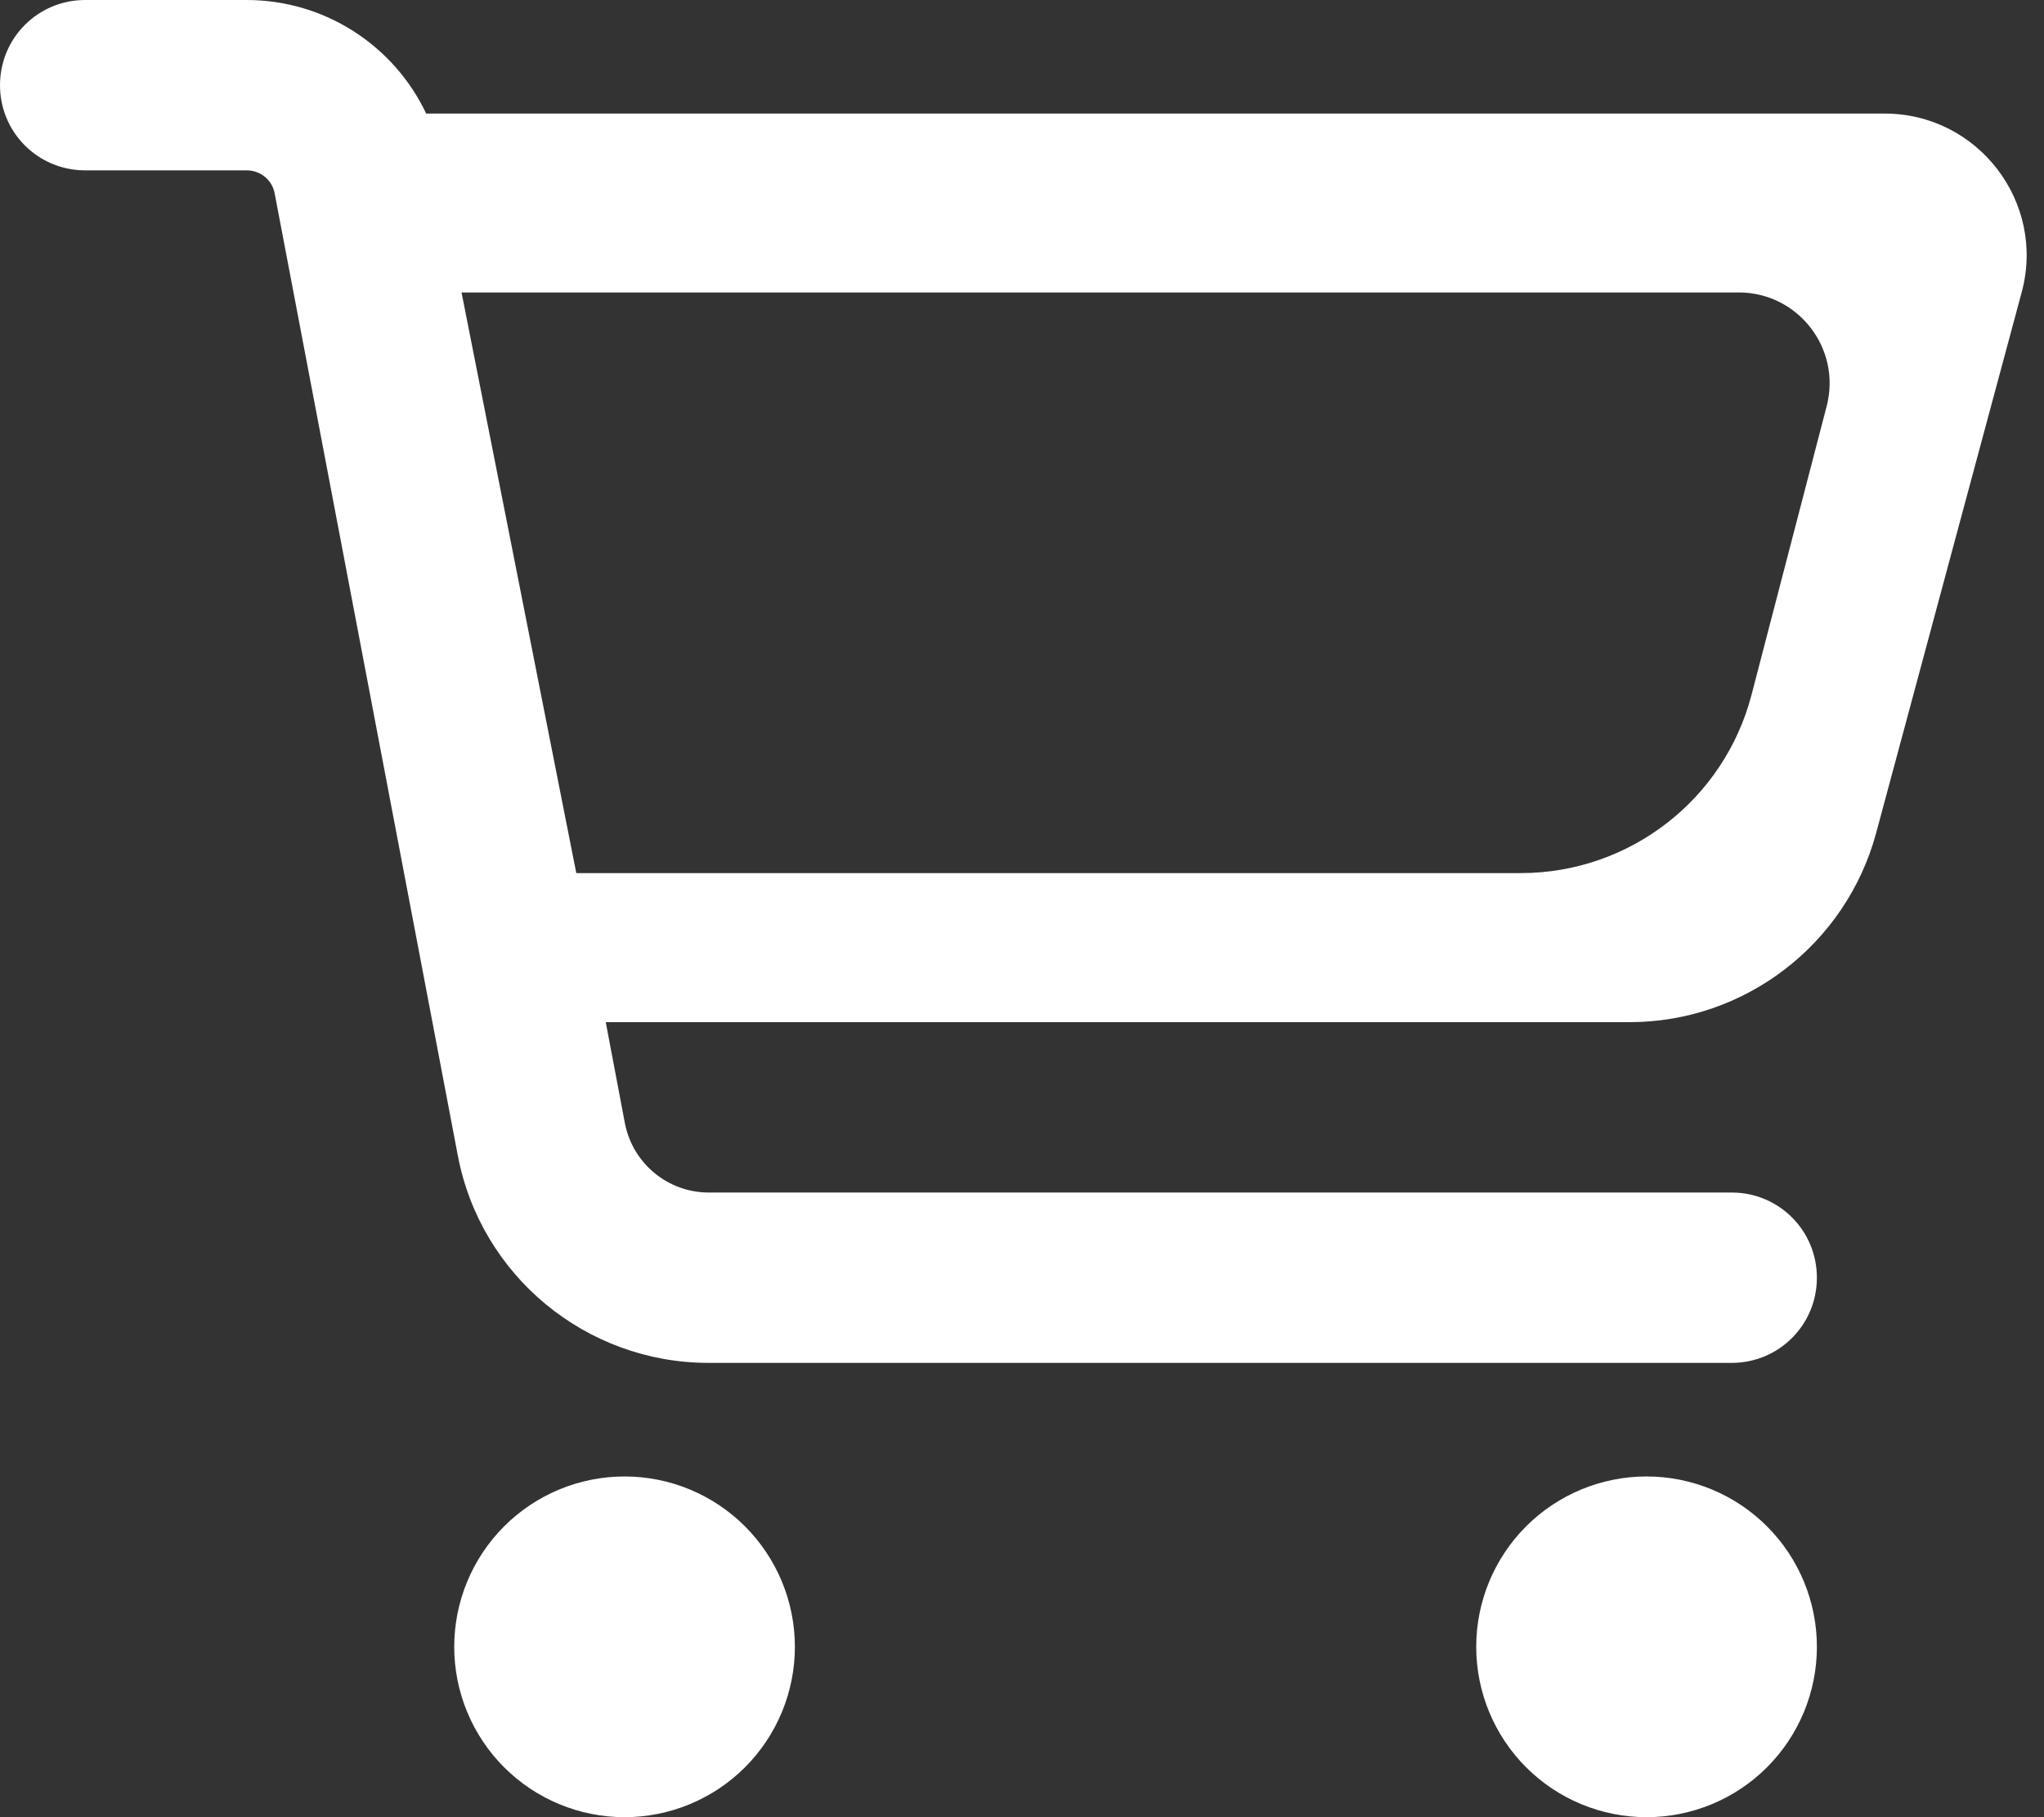 <svg width="180" height="160" viewBox="0 0 180 160" fill="none" xmlns="http://www.w3.org/2000/svg">
<rect x="0" y="0" width="180" height="160" fill="#333333" stroke="none"/>
<path fill-rule="evenodd" clip-rule="evenodd" d="M7.5 0C3.344 0 0 3.344 0 7.5C0 11.656 3.344 15 7.5 15H21.719C22.938 15 23.969 15.844 24.188 17.031L40.312 101.719C42.312 112.313 51.594 120 62.406 120H152.5C156.656 120 160 116.656 160 112.5C160 108.344 156.656 105 152.5 105H62.406C58.812 105 55.719 102.438 55.031 98.906L53.344 90H143.5C153.656 90 162.563 83.156 165.219 73.344L178.031 25.75C180.188 17.812 174.187 10 165.969 10H37.531C34.688 4 28.594 0 21.719 0H7.5ZM41.142 139.26C40.388 141.08 40 143.03 40 145C40 146.97 40.388 148.92 41.142 150.74C41.896 152.56 43.001 154.214 44.393 155.607C45.786 156.999 47.44 158.104 49.26 158.858C51.08 159.612 53.03 160 55 160C56.97 160 58.92 159.612 60.74 158.858C62.56 158.104 64.214 156.999 65.607 155.607C66.999 154.214 68.104 152.56 68.858 150.74C69.612 148.92 70 146.97 70 145C70 143.03 69.612 141.08 68.858 139.26C68.104 137.44 66.999 135.786 65.607 134.393C64.214 133.001 62.56 131.896 60.74 131.142C58.92 130.388 56.97 130 55 130C53.03 130 51.08 130.388 49.26 131.142C47.44 131.896 45.786 133.001 44.393 134.393C43.001 135.786 41.896 137.44 41.142 139.26ZM155.607 134.393C152.794 131.58 148.978 130 145 130C141.022 130 137.206 131.58 134.393 134.393C131.58 137.206 130 141.022 130 145C130 148.978 131.58 152.794 134.393 155.607C137.206 158.42 141.022 160 145 160C148.978 160 152.794 158.42 155.607 155.607C158.42 152.794 160 148.978 160 145C160 141.022 158.42 137.206 155.607 134.393ZM40.644 25.75H153.119C158.356 25.75 162.18 30.698 160.861 35.766L154.247 61.167C151.838 70.418 143.484 76.875 133.924 76.875H50.749L40.644 25.75Z" fill="white"/>
</svg>
